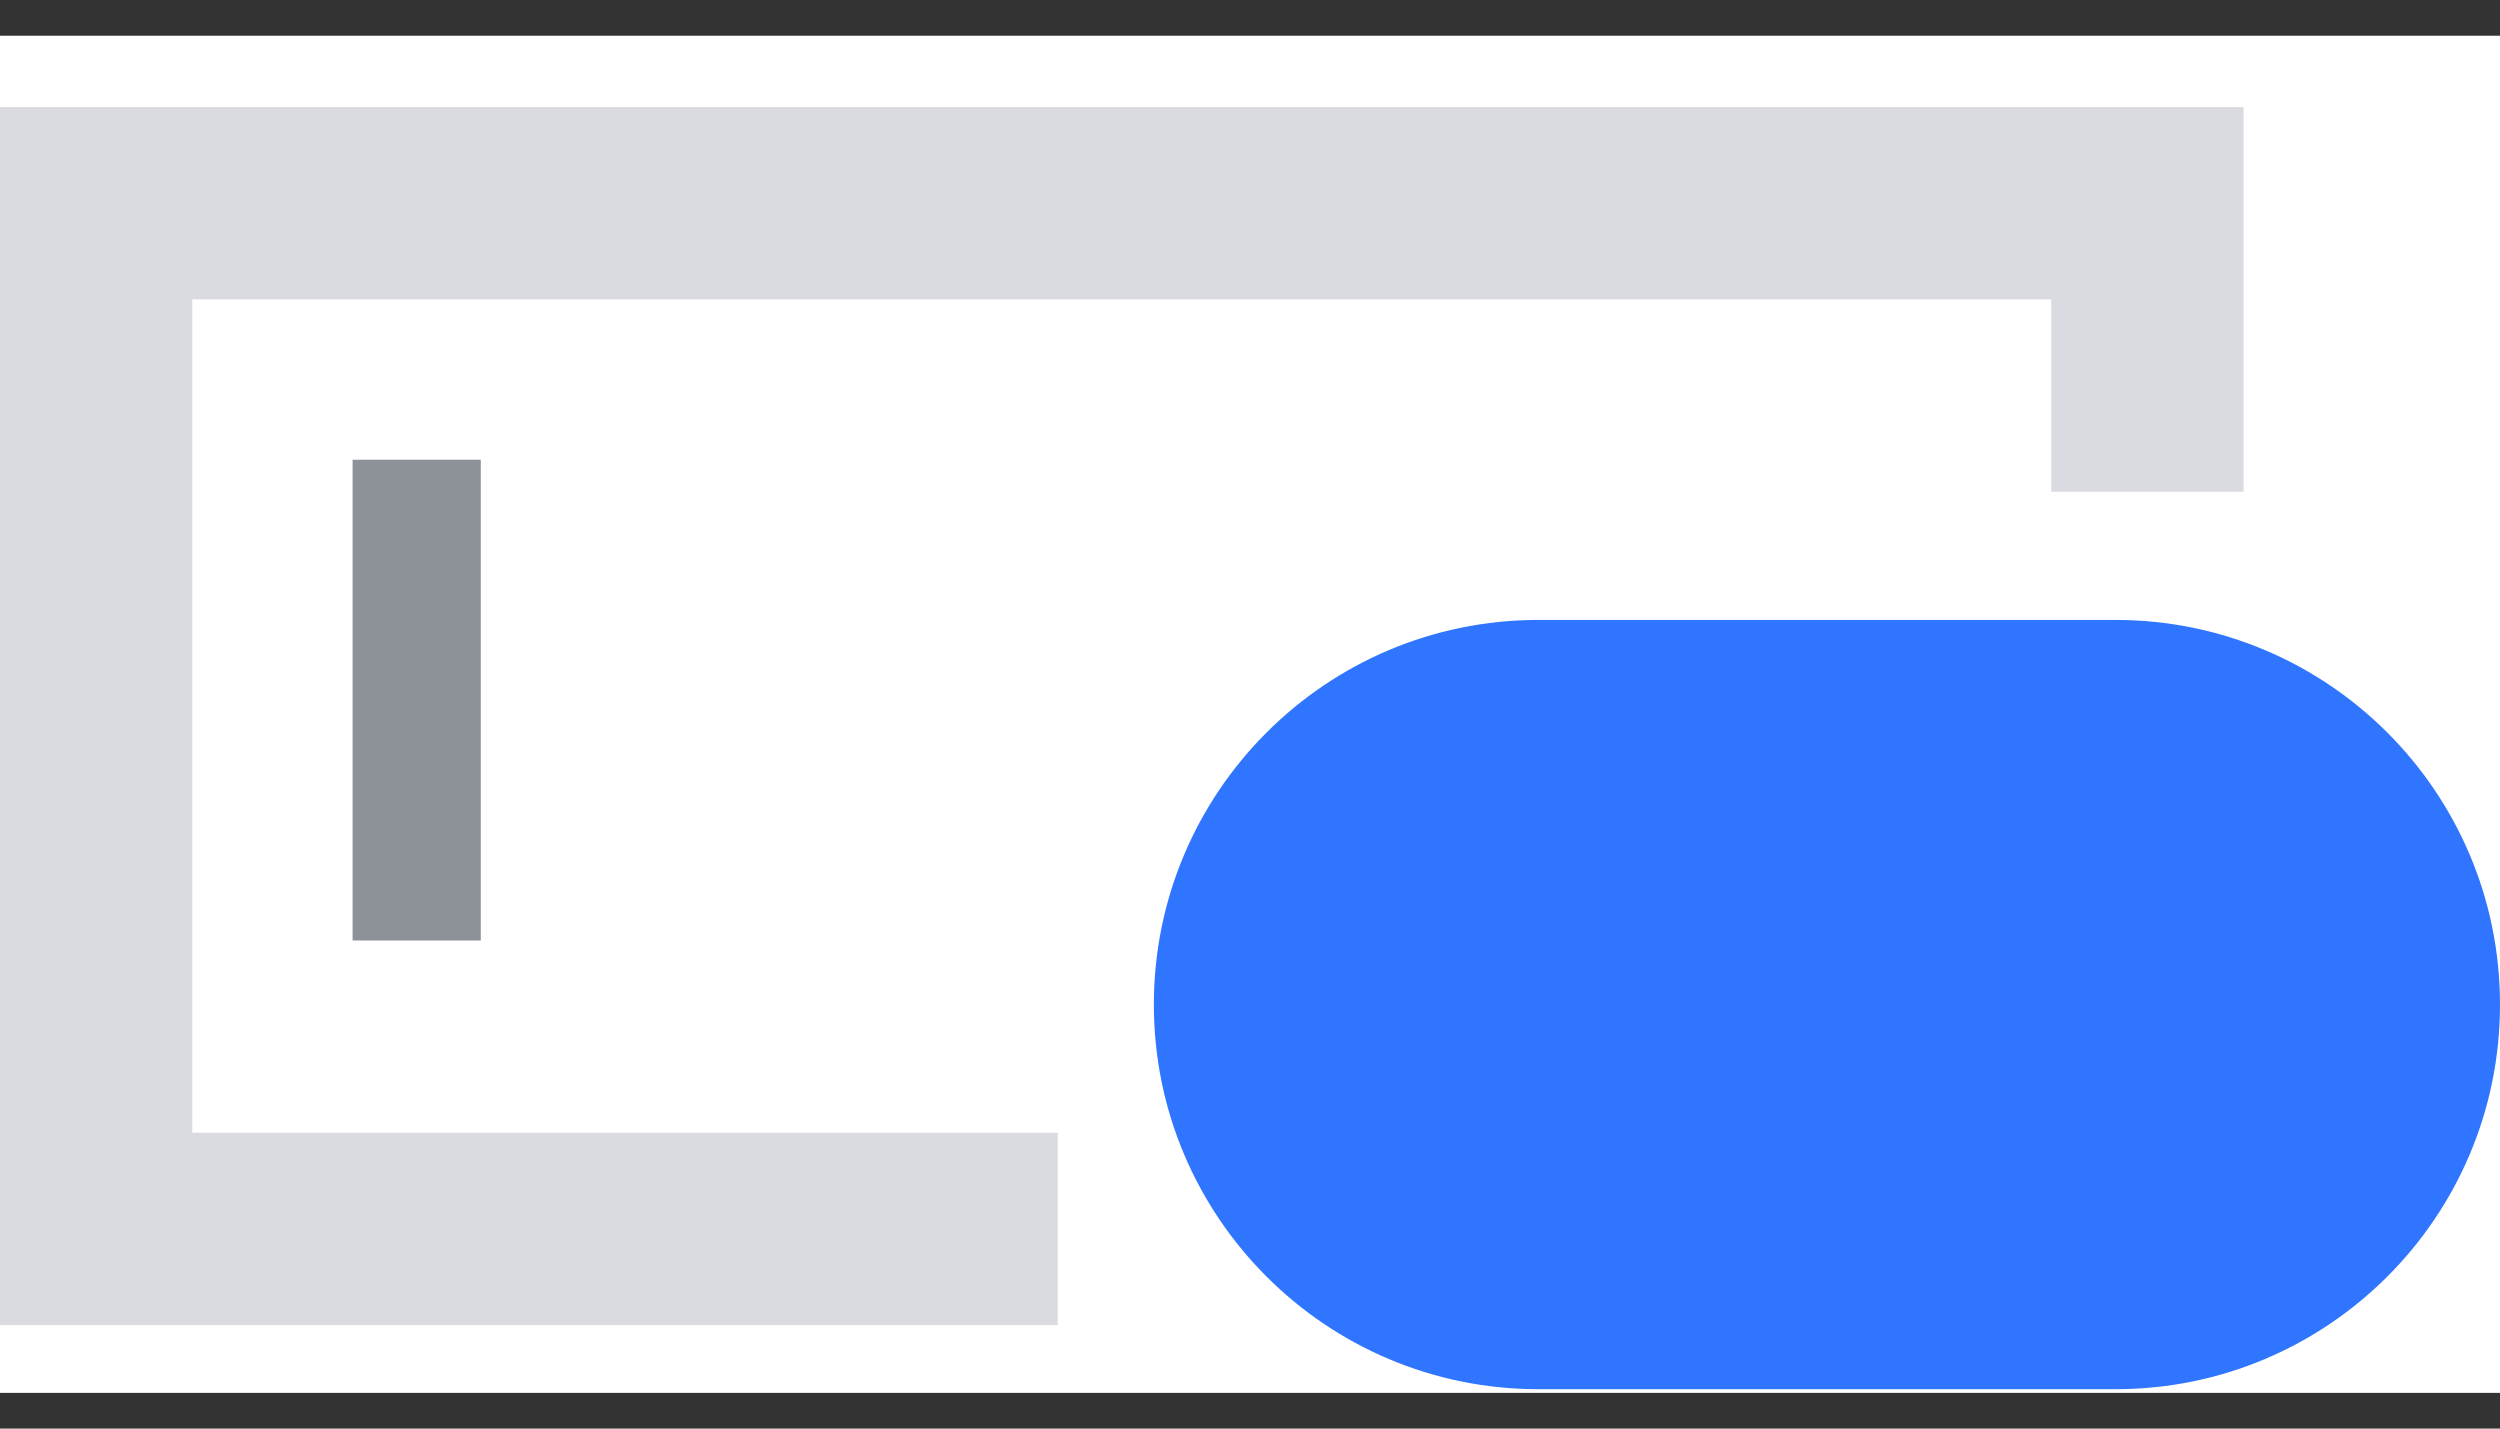 <svg width="35" height="20" viewBox="0 0 35 20" fill="none" xmlns="http://www.w3.org/2000/svg">
<rect x="0" y="0" width="35" height="20" fill="#333333" stroke="none"/>
<g clip-path="url(#clip0_60_2544)">
<rect width="35" height="19" transform="translate(0 0.5)" fill="white"/>
<path d="M17.5 14.064C17.5 11.834 19.308 10.026 21.538 10.026H29.615C31.846 10.026 33.654 11.834 33.654 14.064C33.654 16.294 31.846 18.103 29.615 18.103H21.538C19.308 18.103 17.5 16.294 17.5 14.064Z" fill="#3075FF"/>
<path fill-rule="evenodd" clip-rule="evenodd" d="M16.154 14.064C16.154 11.09 18.565 8.679 21.538 8.679H29.615C32.589 8.679 35 11.09 35 14.064C35 17.038 32.589 19.449 29.615 19.449H21.538C18.565 19.449 16.154 17.038 16.154 14.064ZM21.538 11.372C20.052 11.372 18.846 12.577 18.846 14.064C18.846 15.551 20.052 16.756 21.538 16.756H29.615C31.102 16.756 32.308 15.551 32.308 14.064C32.308 12.577 31.102 11.372 29.615 11.372H21.538Z" fill="#3075FF"/>
<path fill-rule="evenodd" clip-rule="evenodd" d="M0 1.5H31.41V6.885H28.718V4.192H2.692V15.859H14.808V18.551H0V1.5Z" fill="#D9DBE0"/>
<path fill-rule="evenodd" clip-rule="evenodd" d="M4.936 13.167V6.436H6.731V13.167H4.936Z" fill="#8D9299"/>
</g>
<defs>
<clipPath id="clip0_60_2544">
<rect width="35" height="19" fill="white" transform="translate(0 0.5)"/>
</clipPath>
</defs>
</svg>
